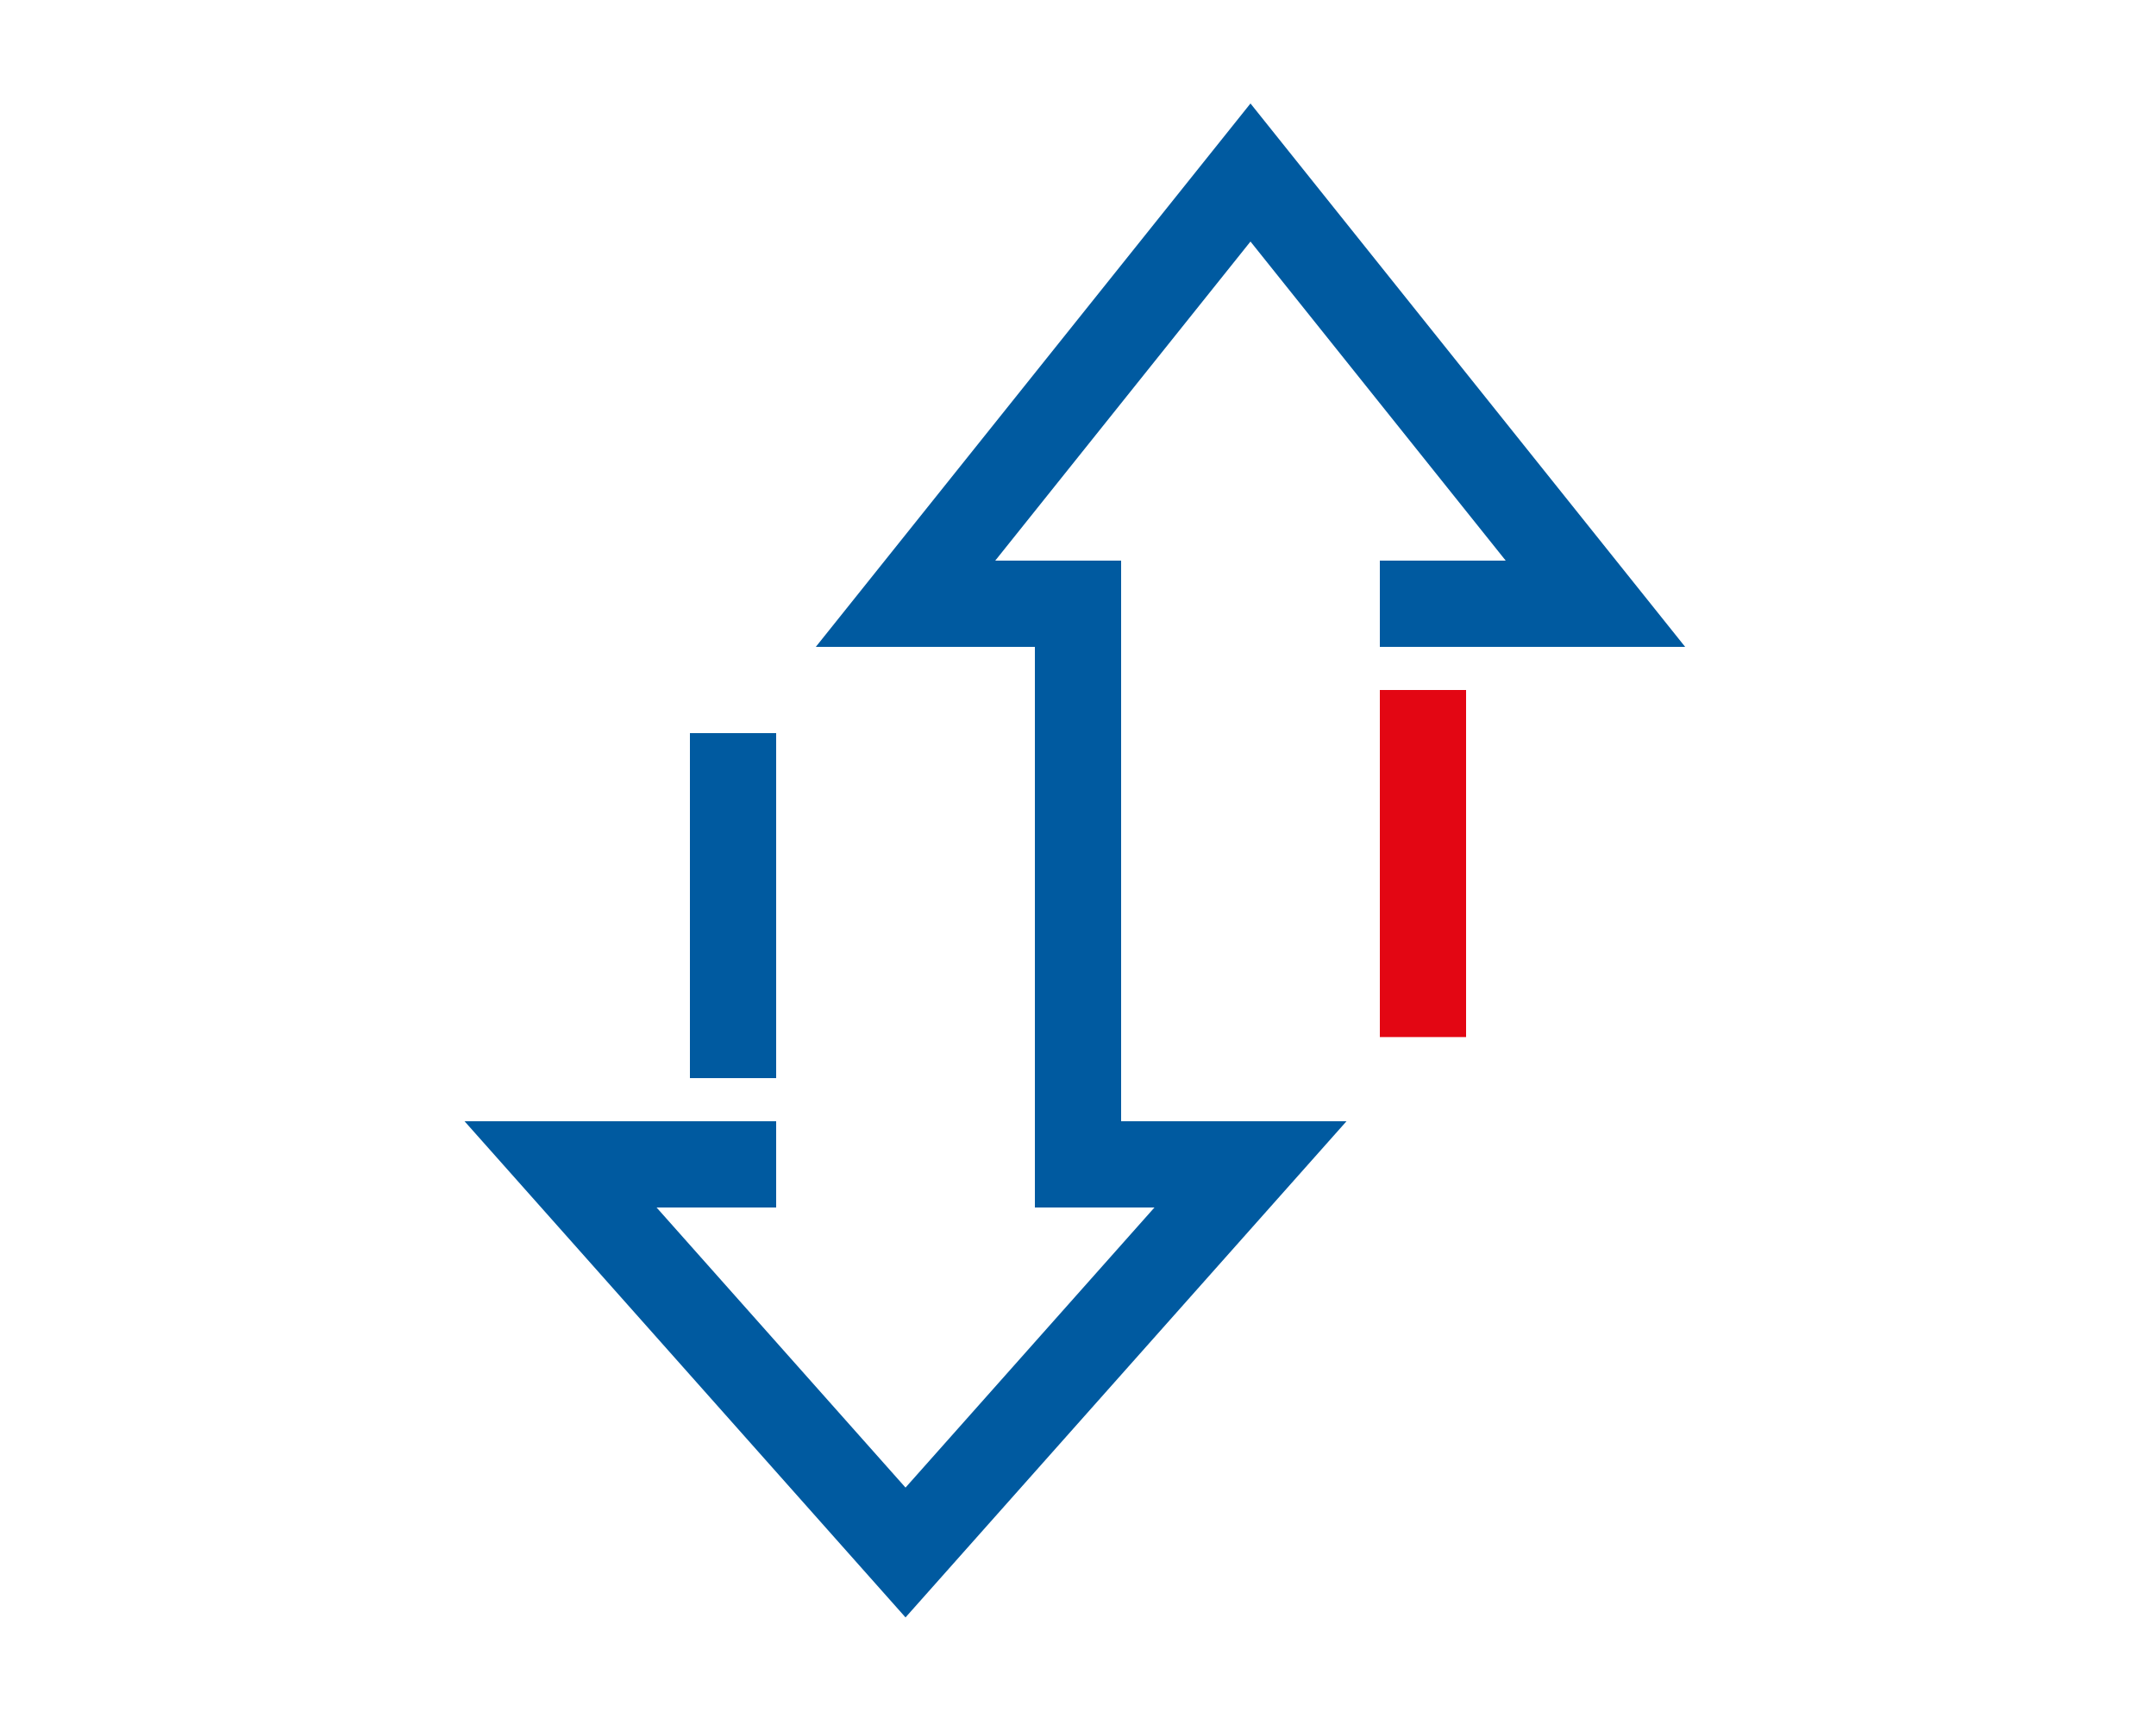 <?xml version="1.0" encoding="UTF-8" standalone="no"?>
<svg width="50px" height="40px" viewBox="0 0 50 40" version="1.1" xmlns="http://www.w3.org/2000/svg" xmlns:xlink="http://www.w3.org/1999/xlink">
    <!-- Generator: Sketch 41.2 (35397) - http://www.bohemiancoding.com/sketch -->
    <title>shortcut-change-company-50</title>
    <desc>Created with Sketch.</desc>
    <defs></defs>
    <g id="Page-1" stroke="none" stroke-width="1" fill="none" fill-rule="evenodd">
        <g id="shortcut-change-company-50" stroke-width="2">
            <g id="shortcut-change-company-50-crop" transform="translate(25, 20) rotate(90) translate(-25, -20) translate(9, 8)">
                <path d="M12,4 L20.048,4" id="Shape" stroke="#E30613"></path>
                <path d="M13,20 L21,20 M23,19 L23,24 L32,16 L23,8 L23,12 L10,12 L10,16 L0,8 L10,0 L10,5" id="Shape" stroke="#005AA0"></path>
            </g>
        </g>
    </g>
</svg>